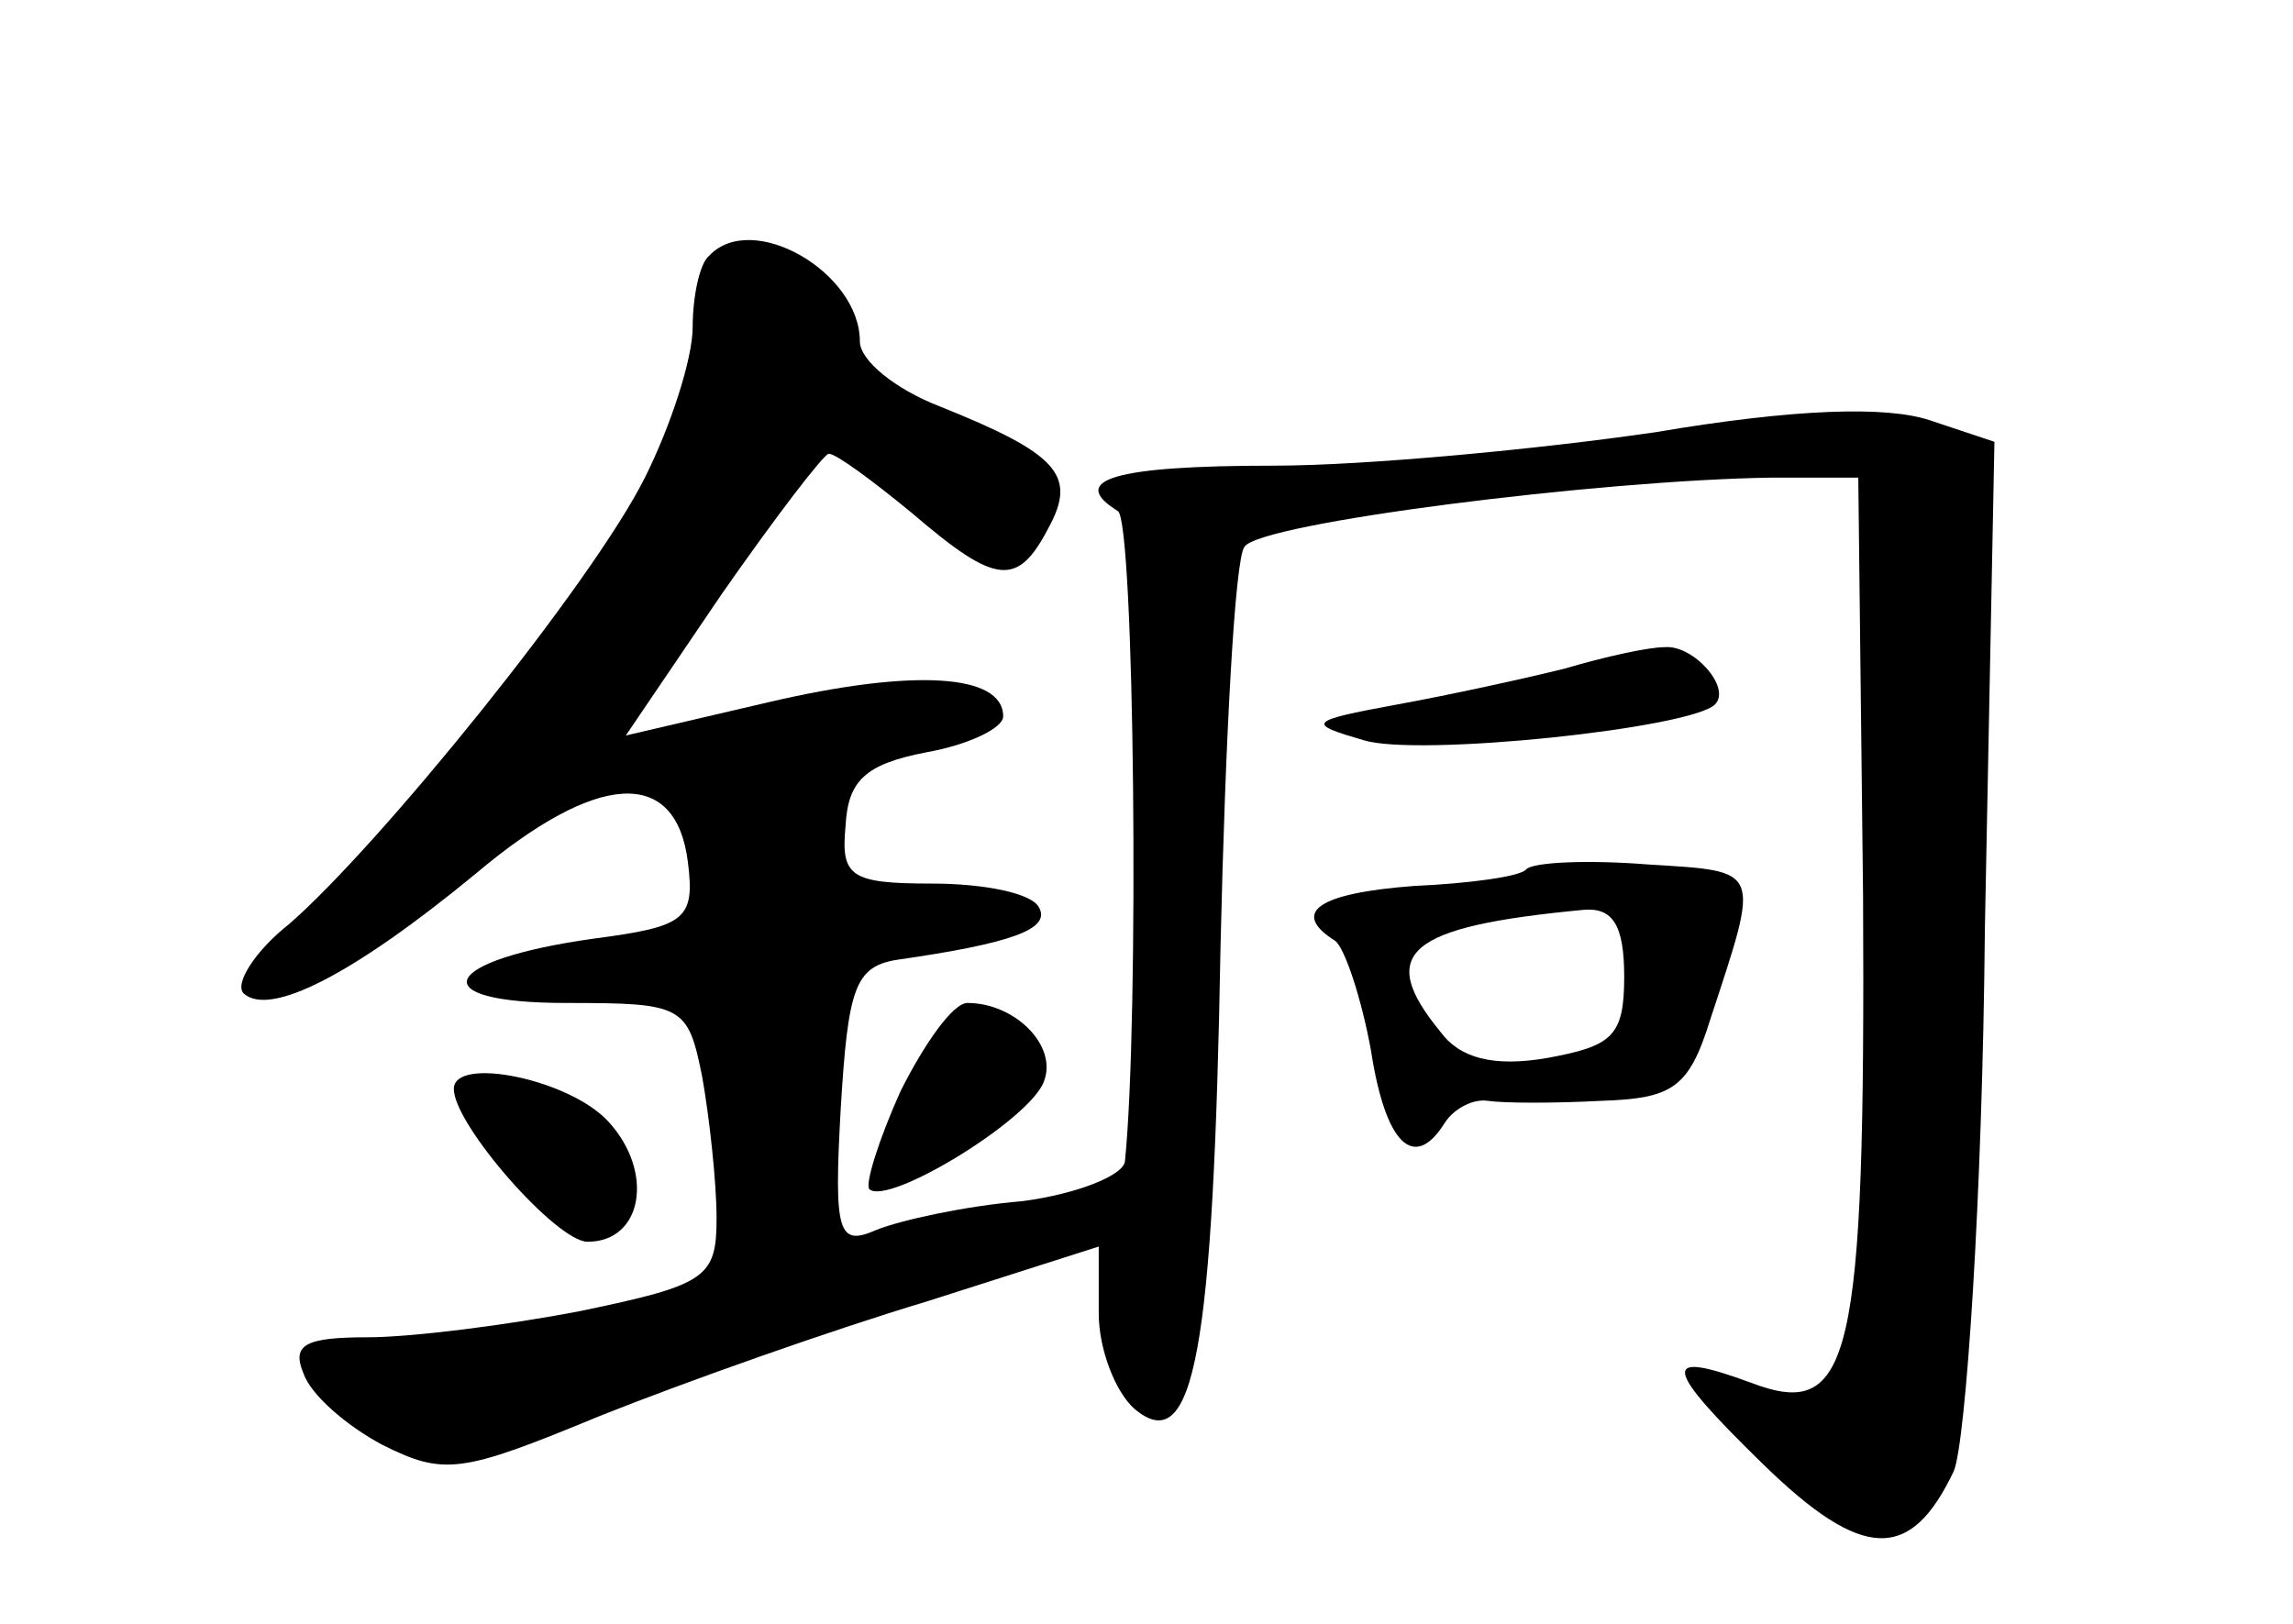 <?xml version="1.0" standalone="no"?>
<!DOCTYPE svg PUBLIC "-//W3C//DTD SVG 20010904//EN"
 "http://www.w3.org/TR/2001/REC-SVG-20010904/DTD/svg10.dtd">
<svg version="1.0" xmlns="http://www.w3.org/2000/svg"
 width="96pt" height="68pt" viewBox="0 0 96 68"
 preserveAspectRatio="xMidYMid meet">
<g transform="translate(0,68) scale(0.1,-0.1)"
fill="#000000" stroke="none">
<path d="M297 573 c-4 -3 -7 -17 -7 -30 0 -13 -9 -41 -20 -63 -22 -44 -111
-154 -149 -187 -14 -11 -23 -25 -19 -29 11 -10 46 8 97 50 51 43 84 45 89 5 3
-24 -1 -27 -39 -32 -65 -9 -73 -27 -12 -27 49 0 51 -1 57 -31 3 -17 6 -44 6
-59 0 -25 -4 -28 -57 -39 -31 -6 -71 -11 -89 -11 -26 0 -32 -3 -27 -15 3 -9
18 -22 33 -30 26 -13 33 -12 91 12 35 14 97 36 137 48 l72 23 0 -28 c0 -15 7
-33 15 -40 25 -21 33 24 36 194 2 87 6 162 10 167 6 10 149 28 221 29 l36 0 2
-175 c1 -196 -5 -220 -47 -204 -38 14 -37 7 5 -34 42 -41 62 -41 80 -3 5 12
12 114 13 227 l4 204 -27 9 c-18 6 -56 5 -115 -5 -48 -7 -121 -14 -160 -14
-67 0 -86 -6 -65 -19 7 -4 9 -213 3 -272 0 -6 -20 -14 -43 -17 -24 -2 -51 -8
-61 -12 -16 -7 -18 -2 -15 51 3 50 6 59 23 62 49 7 65 13 60 22 -3 6 -23 10
-45 10 -34 0 -38 3 -36 24 1 19 8 26 34 31 17 3 32 10 32 15 0 18 -38 20 -98
6 l-60 -14 40 59 c23 33 43 59 45 59 3 0 18 -11 35 -25 35 -30 44 -31 57 -6
12 22 4 31 -46 51 -18 7 -33 19 -33 27 0 29 -45 55 -63 36z"/>
<path d="M655 400 c-16 -4 -48 -11 -70 -15 -38 -7 -38 -8 -14 -15 23 -7 137 5
147 15 7 7 -9 25 -21 24 -7 0 -25 -4 -42 -9z"/>
<path d="M639 316 c-2 -3 -24 -6 -47 -7 -40 -3 -52 -11 -33 -23 4 -3 11 -24
15 -46 6 -39 18 -51 31 -30 4 6 12 10 18 9 7 -1 28 -1 47 0 30 1 37 5 46 34
21 64 22 62 -26 65 -25 2 -48 1 -51 -2z m41 -45 c0 -25 -5 -29 -32 -34 -23 -4
-37 0 -45 11 -27 33 -14 44 60 51 12 1 17 -6 17 -28z"/>
<path d="M377 223 c-9 -20 -15 -39 -13 -41 8 -7 67 29 73 45 6 15 -12 33 -32
33 -6 0 -18 -17 -28 -37z"/>
<path d="M190 224 c0 -15 43 -64 56 -64 23 0 28 29 9 50 -16 18 -65 28 -65 14z"/>
</g>
</svg>
